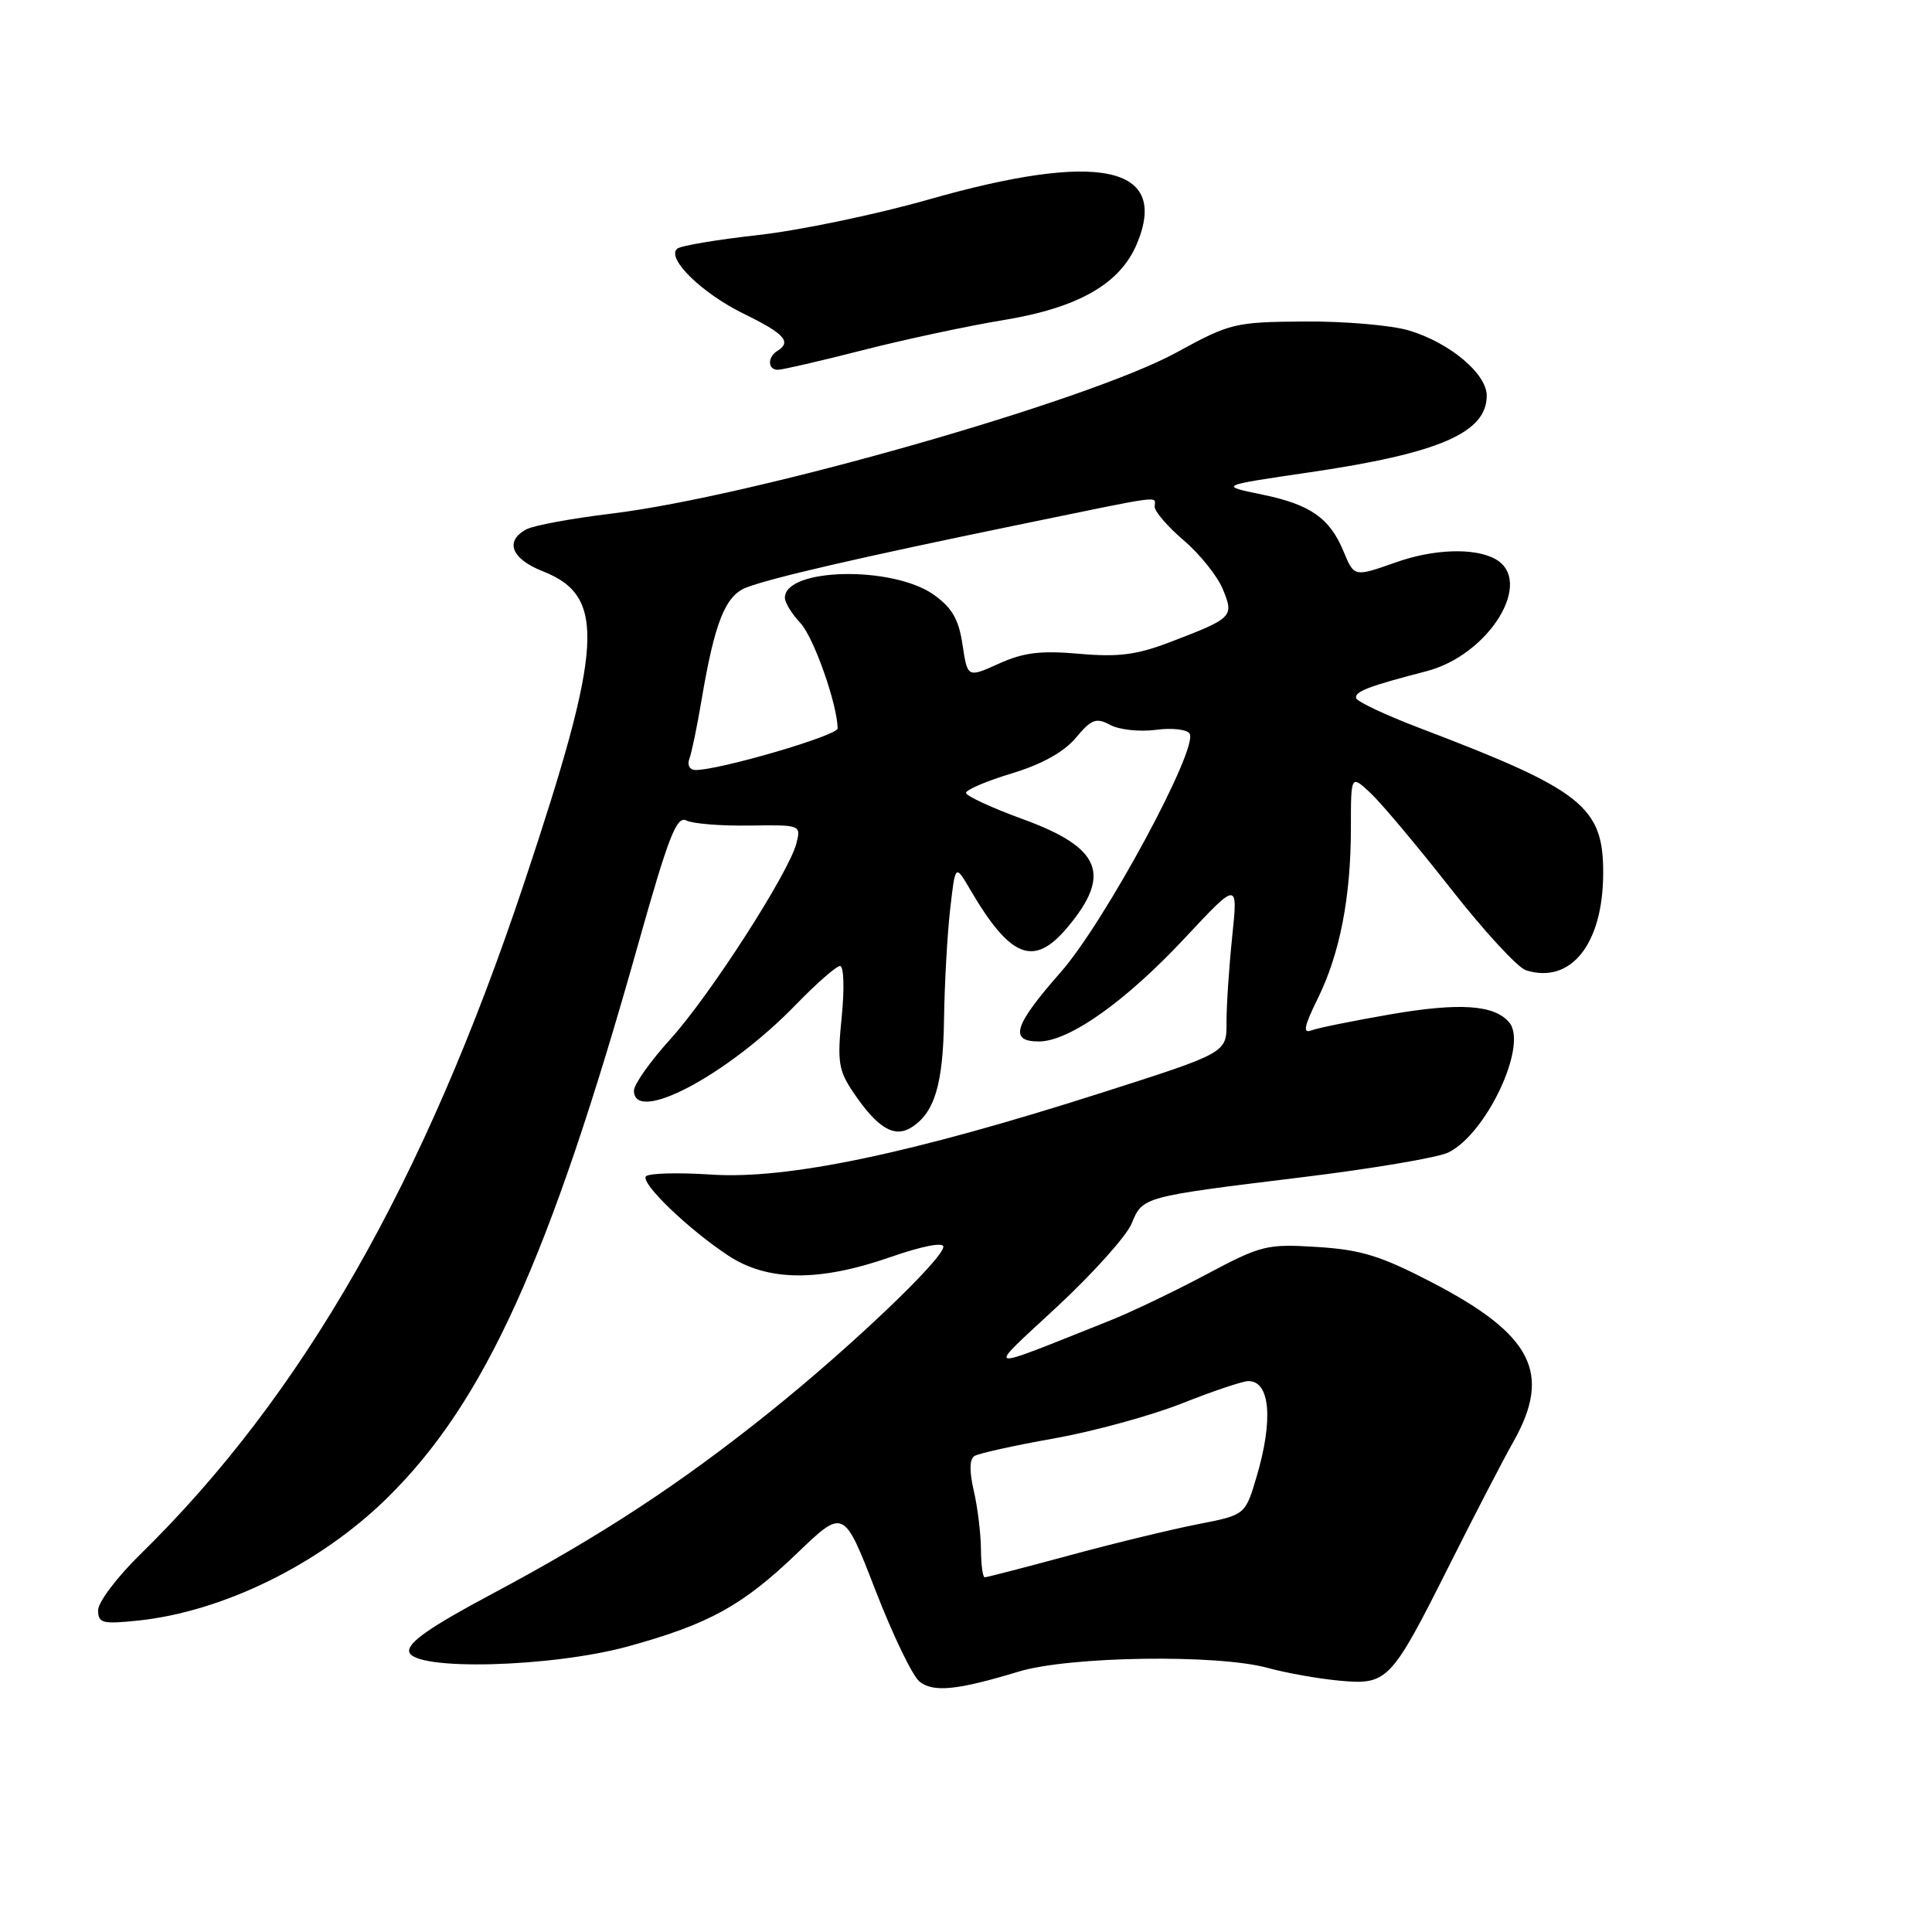 <?xml version="1.0" encoding="UTF-8" standalone="no"?>
<!DOCTYPE svg PUBLIC "-//W3C//DTD SVG 1.1//EN" "http://www.w3.org/Graphics/SVG/1.1/DTD/svg11.dtd" >
<svg xmlns="http://www.w3.org/2000/svg" xmlns:xlink="http://www.w3.org/1999/xlink" version="1.1" viewBox="0 0 256 256">
 <g >
 <path fill="currentColor"
d=" M 135.00 221.49 C 141.69 219.46 161.33 219.17 168.00 221.01 C 170.47 221.69 174.76 222.45 177.52 222.70 C 183.87 223.28 184.32 222.80 192.07 207.35 C 195.34 200.83 199.13 193.52 200.50 191.09 C 205.67 181.97 203.08 176.87 189.79 169.95 C 182.96 166.40 180.37 165.60 174.53 165.23 C 167.83 164.81 167.13 164.99 159.78 168.90 C 155.53 171.16 149.80 173.90 147.03 175.00 C 129.79 181.85 130.51 182.05 140.11 173.11 C 144.84 168.71 149.27 163.77 149.94 162.14 C 151.42 158.56 151.32 158.59 172.46 156.00 C 181.75 154.87 190.50 153.39 191.89 152.72 C 196.94 150.29 202.49 138.50 199.99 135.49 C 198.04 133.14 193.43 132.82 184.22 134.41 C 179.31 135.26 174.61 136.21 173.77 136.53 C 172.60 136.98 172.80 135.99 174.61 132.31 C 177.55 126.35 179.00 118.86 179.00 109.69 C 179.00 102.65 179.00 102.65 181.60 105.08 C 183.02 106.41 187.80 112.10 192.21 117.72 C 196.61 123.34 201.10 128.21 202.18 128.56 C 208.12 130.44 212.38 125.14 212.43 115.80 C 212.49 106.89 209.72 104.69 188.19 96.50 C 183.61 94.76 179.79 92.96 179.69 92.50 C 179.49 91.63 181.40 90.91 188.98 88.95 C 197.37 86.79 203.40 76.89 198.07 74.04 C 195.32 72.56 189.95 72.75 185.00 74.50 C 179.42 76.47 179.44 76.47 178.03 73.07 C 176.20 68.65 173.63 66.85 167.27 65.54 C 161.50 64.35 161.50 64.35 173.50 62.59 C 190.70 60.07 197.00 57.34 197.00 52.43 C 197.00 49.52 192.10 45.41 186.70 43.79 C 184.39 43.10 178.17 42.56 172.88 42.60 C 163.59 42.67 163.02 42.81 155.88 46.71 C 144.19 53.12 99.68 65.80 81.00 68.06 C 75.78 68.69 70.71 69.62 69.75 70.14 C 66.83 71.70 67.76 74.06 71.93 75.70 C 80.35 79.01 79.96 85.50 69.45 117.00 C 56.23 156.67 40.08 184.92 18.58 205.97 C 15.51 208.97 13.00 212.30 13.00 213.36 C 13.00 215.08 13.55 215.22 18.25 214.74 C 29.52 213.57 42.34 207.28 51.25 198.54 C 64.21 185.84 72.82 166.87 84.53 125.22 C 88.59 110.80 89.65 108.07 90.95 108.72 C 91.80 109.15 95.57 109.45 99.32 109.39 C 106.07 109.29 106.14 109.31 105.54 111.71 C 104.56 115.60 94.09 131.88 88.83 137.69 C 86.17 140.62 84.00 143.69 84.00 144.51 C 84.00 149.04 96.44 142.44 105.46 133.12 C 108.19 130.31 110.82 128.00 111.31 128.00 C 111.81 128.00 111.91 130.97 111.53 134.75 C 110.92 140.80 111.10 141.86 113.18 144.91 C 116.30 149.49 118.51 150.80 120.75 149.40 C 123.83 147.47 124.97 143.71 125.09 135.00 C 125.16 130.32 125.52 123.80 125.90 120.50 C 126.58 114.50 126.58 114.50 128.54 117.85 C 133.88 126.97 136.98 128.19 141.41 122.92 C 147.35 115.87 145.90 112.32 135.55 108.55 C 131.40 107.04 128.00 105.46 128.00 105.06 C 128.00 104.65 130.73 103.49 134.06 102.48 C 138.03 101.28 140.95 99.66 142.54 97.78 C 144.63 95.28 145.24 95.06 147.12 96.06 C 148.31 96.70 151.02 96.99 153.14 96.71 C 155.28 96.42 157.28 96.65 157.63 97.21 C 158.83 99.15 146.37 122.21 140.56 128.81 C 134.34 135.88 133.67 138.00 137.66 138.00 C 141.67 138.00 149.17 132.68 157.01 124.28 C 164.04 116.76 164.04 116.76 163.27 124.13 C 162.85 128.18 162.51 133.30 162.52 135.50 C 162.54 139.50 162.54 139.50 146.02 144.78 C 120.74 152.86 104.37 156.30 94.28 155.64 C 89.76 155.34 85.84 155.46 85.57 155.89 C 84.96 156.87 91.21 162.88 96.48 166.36 C 101.69 169.81 108.54 169.87 118.02 166.56 C 122.12 165.13 125.00 164.56 125.00 165.19 C 125.00 166.80 112.69 178.53 101.98 187.11 C 90.05 196.68 79.60 203.52 65.20 211.20 C 56.98 215.58 53.99 217.67 54.22 218.86 C 54.74 221.42 73.06 220.96 83.32 218.13 C 93.99 215.18 98.40 212.74 105.63 205.80 C 111.80 199.88 111.80 199.88 115.99 210.69 C 118.29 216.63 120.92 222.09 121.84 222.82 C 123.69 224.28 126.82 223.97 135.00 221.49 Z  M 114.32 46.40 C 119.92 44.97 128.29 43.18 132.92 42.42 C 142.87 40.79 148.43 37.62 150.65 32.29 C 154.97 21.96 145.63 19.99 123.00 26.45 C 116.12 28.41 106.00 30.52 100.50 31.14 C 95.00 31.75 90.15 32.57 89.72 32.96 C 88.28 34.25 93.00 38.85 98.52 41.56 C 103.95 44.21 104.94 45.30 103.00 46.50 C 101.67 47.32 101.72 49.00 103.07 49.00 C 103.66 49.00 108.72 47.83 114.32 46.40 Z  M 129.98 205.25 C 129.96 203.19 129.54 199.71 129.03 197.53 C 128.43 194.93 128.46 193.33 129.12 192.93 C 129.68 192.58 134.42 191.53 139.67 190.60 C 144.92 189.66 152.56 187.57 156.64 185.95 C 160.71 184.33 164.67 183.00 165.42 183.00 C 168.30 183.00 168.74 188.14 166.50 195.69 C 165.00 200.74 165.00 200.74 158.75 201.96 C 155.31 202.63 147.65 204.48 141.73 206.09 C 135.81 207.69 130.75 209.00 130.48 209.00 C 130.22 209.00 129.99 207.31 129.98 205.25 Z  M 91.34 100.56 C 91.64 99.77 92.37 96.28 92.95 92.81 C 94.70 82.43 96.11 78.91 98.92 77.84 C 102.33 76.54 114.00 73.85 134.84 69.56 C 154.82 65.45 153.00 65.69 153.00 67.15 C 153.00 67.79 154.74 69.80 156.86 71.61 C 158.99 73.43 161.31 76.33 162.02 78.05 C 163.54 81.73 163.39 81.89 155.00 85.10 C 150.62 86.77 148.18 87.09 143.00 86.63 C 137.89 86.18 135.61 86.46 132.35 87.94 C 128.20 89.81 128.20 89.81 127.54 85.43 C 127.04 82.07 126.16 80.54 123.74 78.81 C 118.29 74.94 104.00 75.23 104.00 79.22 C 104.00 79.85 104.93 81.36 106.06 82.56 C 107.82 84.43 110.95 93.31 110.99 96.52 C 111.00 97.47 95.19 102.08 92.14 102.03 C 91.38 102.01 91.03 101.37 91.34 100.56 Z "/>
</g>
</svg>